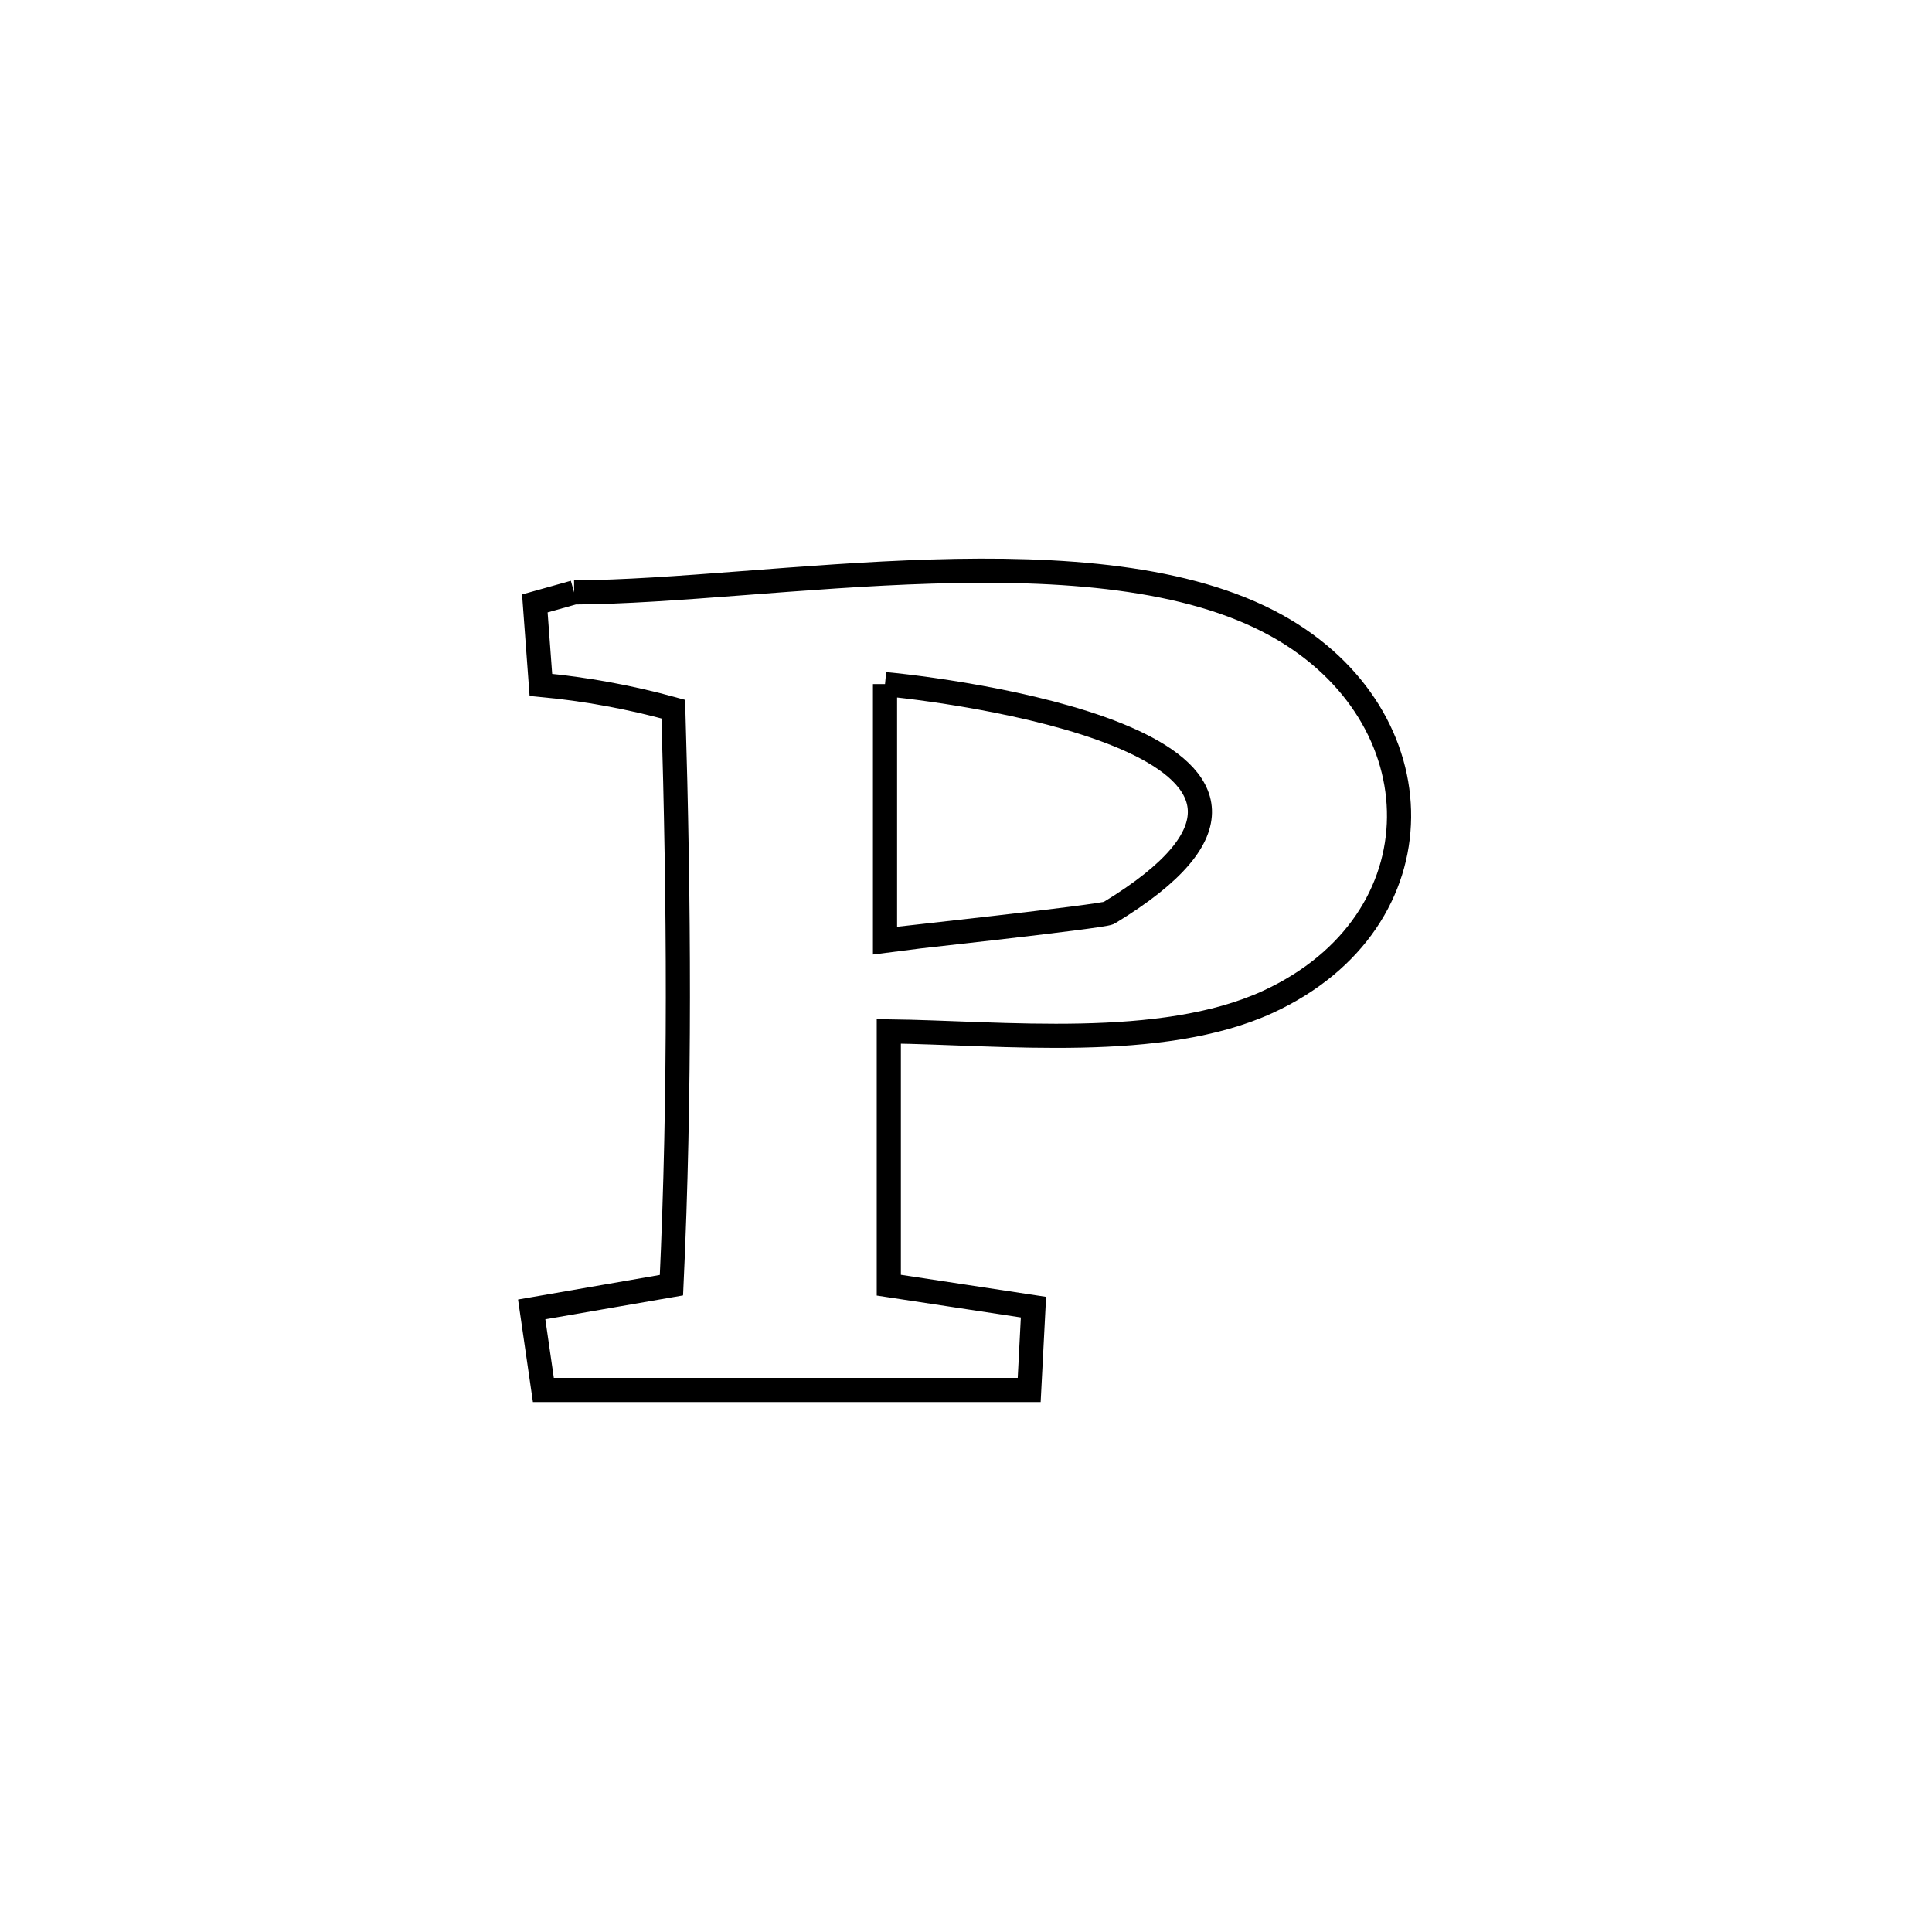 <svg xmlns="http://www.w3.org/2000/svg" viewBox="0.0 0.0 24.0 24.0" height="200px" width="200px"><path fill="none" stroke="black" stroke-width=".3" stroke-opacity="1.0"  filling="0" d="M7.132 7.359 L7.132 7.359 C8.344 7.353 9.972 7.149 11.573 7.1 C13.175 7.051 14.75 7.157 15.857 7.77 C17.886 8.895 17.924 11.446 15.749 12.446 C14.421 13.055 12.457 12.83 11.041 12.812 L11.041 12.812 C11.041 13.863 11.041 14.914 11.041 15.965 L11.041 15.965 C11.64 16.056 12.239 16.147 12.838 16.238 L12.838 16.238 C12.82 16.581 12.803 16.924 12.785 17.267 L12.785 17.267 C10.774 17.267 8.762 17.267 6.75 17.267 L6.75 17.267 C6.702 16.933 6.654 16.599 6.605 16.266 L6.605 16.266 C7.184 16.165 7.763 16.065 8.341 15.965 L8.341 15.965 C8.452 13.573 8.435 11.201 8.364 8.809 L8.364 8.809 C7.826 8.661 7.274 8.559 6.719 8.508 L6.719 8.508 C6.694 8.171 6.669 7.834 6.644 7.496 L6.644 7.496 C6.807 7.451 6.969 7.405 7.132 7.359 L7.132 7.359"></path>
<path fill="none" stroke="black" stroke-width=".3" stroke-opacity="1.0"  filling="0" d="M10.994 8.498 L10.994 8.498 C12.168 8.611 17.093 9.329 13.775 11.341 C13.704 11.385 11.006 11.678 10.994 11.68 L10.994 11.68 C10.994 11.433 10.994 8.699 10.994 8.498 L10.994 8.498"></path></svg>